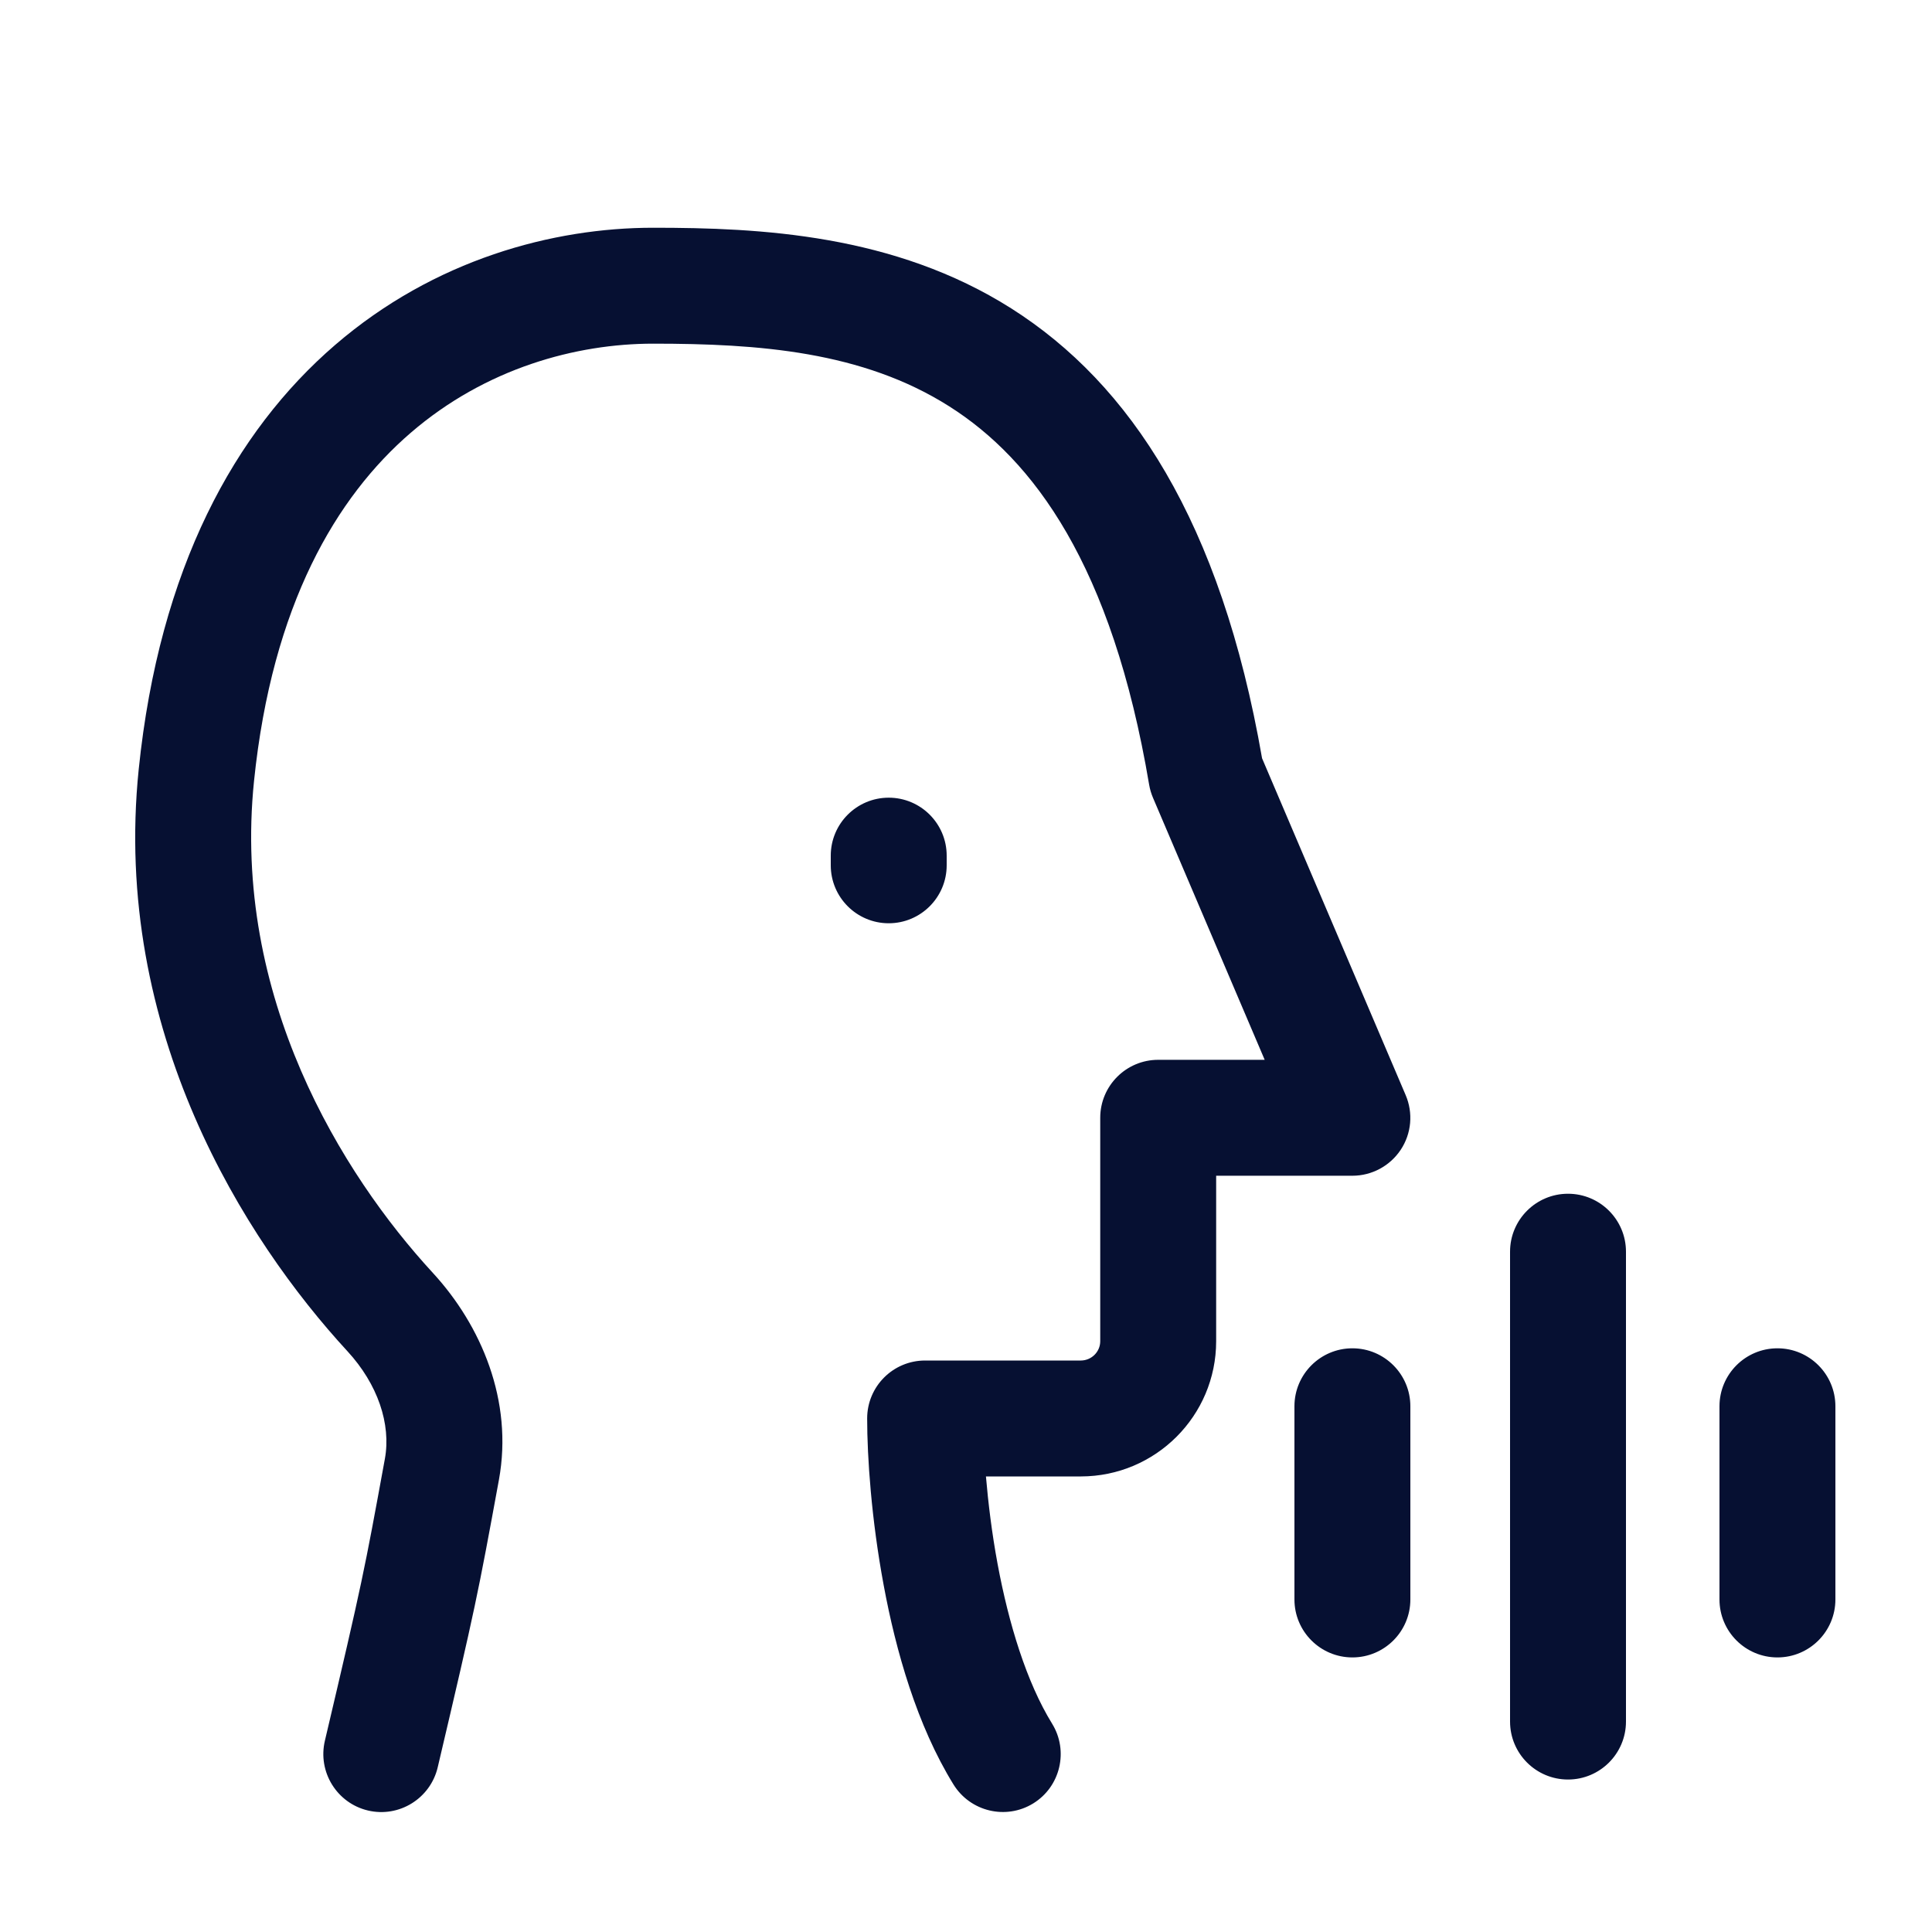 <svg width="25" height="25" viewBox="0 0 25 25" fill="none" xmlns="http://www.w3.org/2000/svg">
	<path d="M8.452 2.947C9.835 2.947 11.569 3.03 13.086 3.991C14.625 4.967 15.798 6.748 16.331 9.812L18.189 14.17C18.288 14.401 18.265 14.667 18.126 14.877C17.987 15.087 17.752 15.214 17.5 15.214H15.737V17.355C15.737 18.321 14.953 19.104 13.987 19.105H12.758C12.787 19.443 12.834 19.835 12.909 20.239C13.053 21.012 13.283 21.767 13.614 22.304C13.831 22.656 13.722 23.119 13.37 23.336C13.018 23.553 12.556 23.443 12.338 23.091C11.865 22.325 11.592 21.36 11.435 20.514C11.275 19.657 11.221 18.851 11.221 18.355C11.221 17.94 11.557 17.605 11.971 17.605H13.987C14.125 17.604 14.237 17.492 14.237 17.355V14.464C14.237 14.05 14.573 13.714 14.987 13.714H16.365L14.92 10.324C14.897 10.27 14.88 10.213 14.87 10.155C14.39 7.306 13.369 5.946 12.283 5.258C11.16 4.546 9.817 4.447 8.452 4.447C7.456 4.447 6.286 4.763 5.315 5.6C4.355 6.427 3.522 7.822 3.287 10.107C3.001 12.895 4.423 15.192 5.601 16.471C6.226 17.15 6.643 18.126 6.456 19.149C6.183 20.639 6.155 20.783 5.664 22.869C5.569 23.272 5.165 23.523 4.762 23.428C4.359 23.333 4.109 22.928 4.204 22.525C4.691 20.458 4.713 20.339 4.98 18.879C5.063 18.427 4.887 17.91 4.497 17.486C3.169 16.045 1.447 13.34 1.795 9.954C2.062 7.354 3.039 5.582 4.336 4.464C5.622 3.356 7.157 2.947 8.452 2.947ZM20.29 15.447C20.704 15.447 21.04 15.783 21.04 16.197V22.277C21.04 22.691 20.704 23.027 20.29 23.027C19.876 23.027 19.54 22.691 19.54 22.277V16.197C19.54 15.783 19.876 15.447 20.29 15.447ZM17.5 17.447C17.914 17.447 18.25 17.783 18.25 18.197V20.697C18.25 21.111 17.914 21.447 17.5 21.447C17.086 21.447 16.75 21.111 16.75 20.697V18.197C16.75 17.783 17.086 17.447 17.5 17.447ZM23 17.447C23.414 17.447 23.75 17.783 23.75 18.197V20.697C23.75 21.111 23.414 21.447 23 21.447C22.586 21.447 22.25 21.111 22.25 20.697V18.197C22.25 17.783 22.586 17.447 23 17.447ZM11.5 10.322C11.914 10.322 12.25 10.658 12.25 11.072V11.197C12.25 11.611 11.914 11.947 11.5 11.947C11.086 11.947 10.75 11.611 10.75 11.197V11.072C10.75 10.658 11.086 10.322 11.5 10.322Z" fill="#061032"/>
</svg>